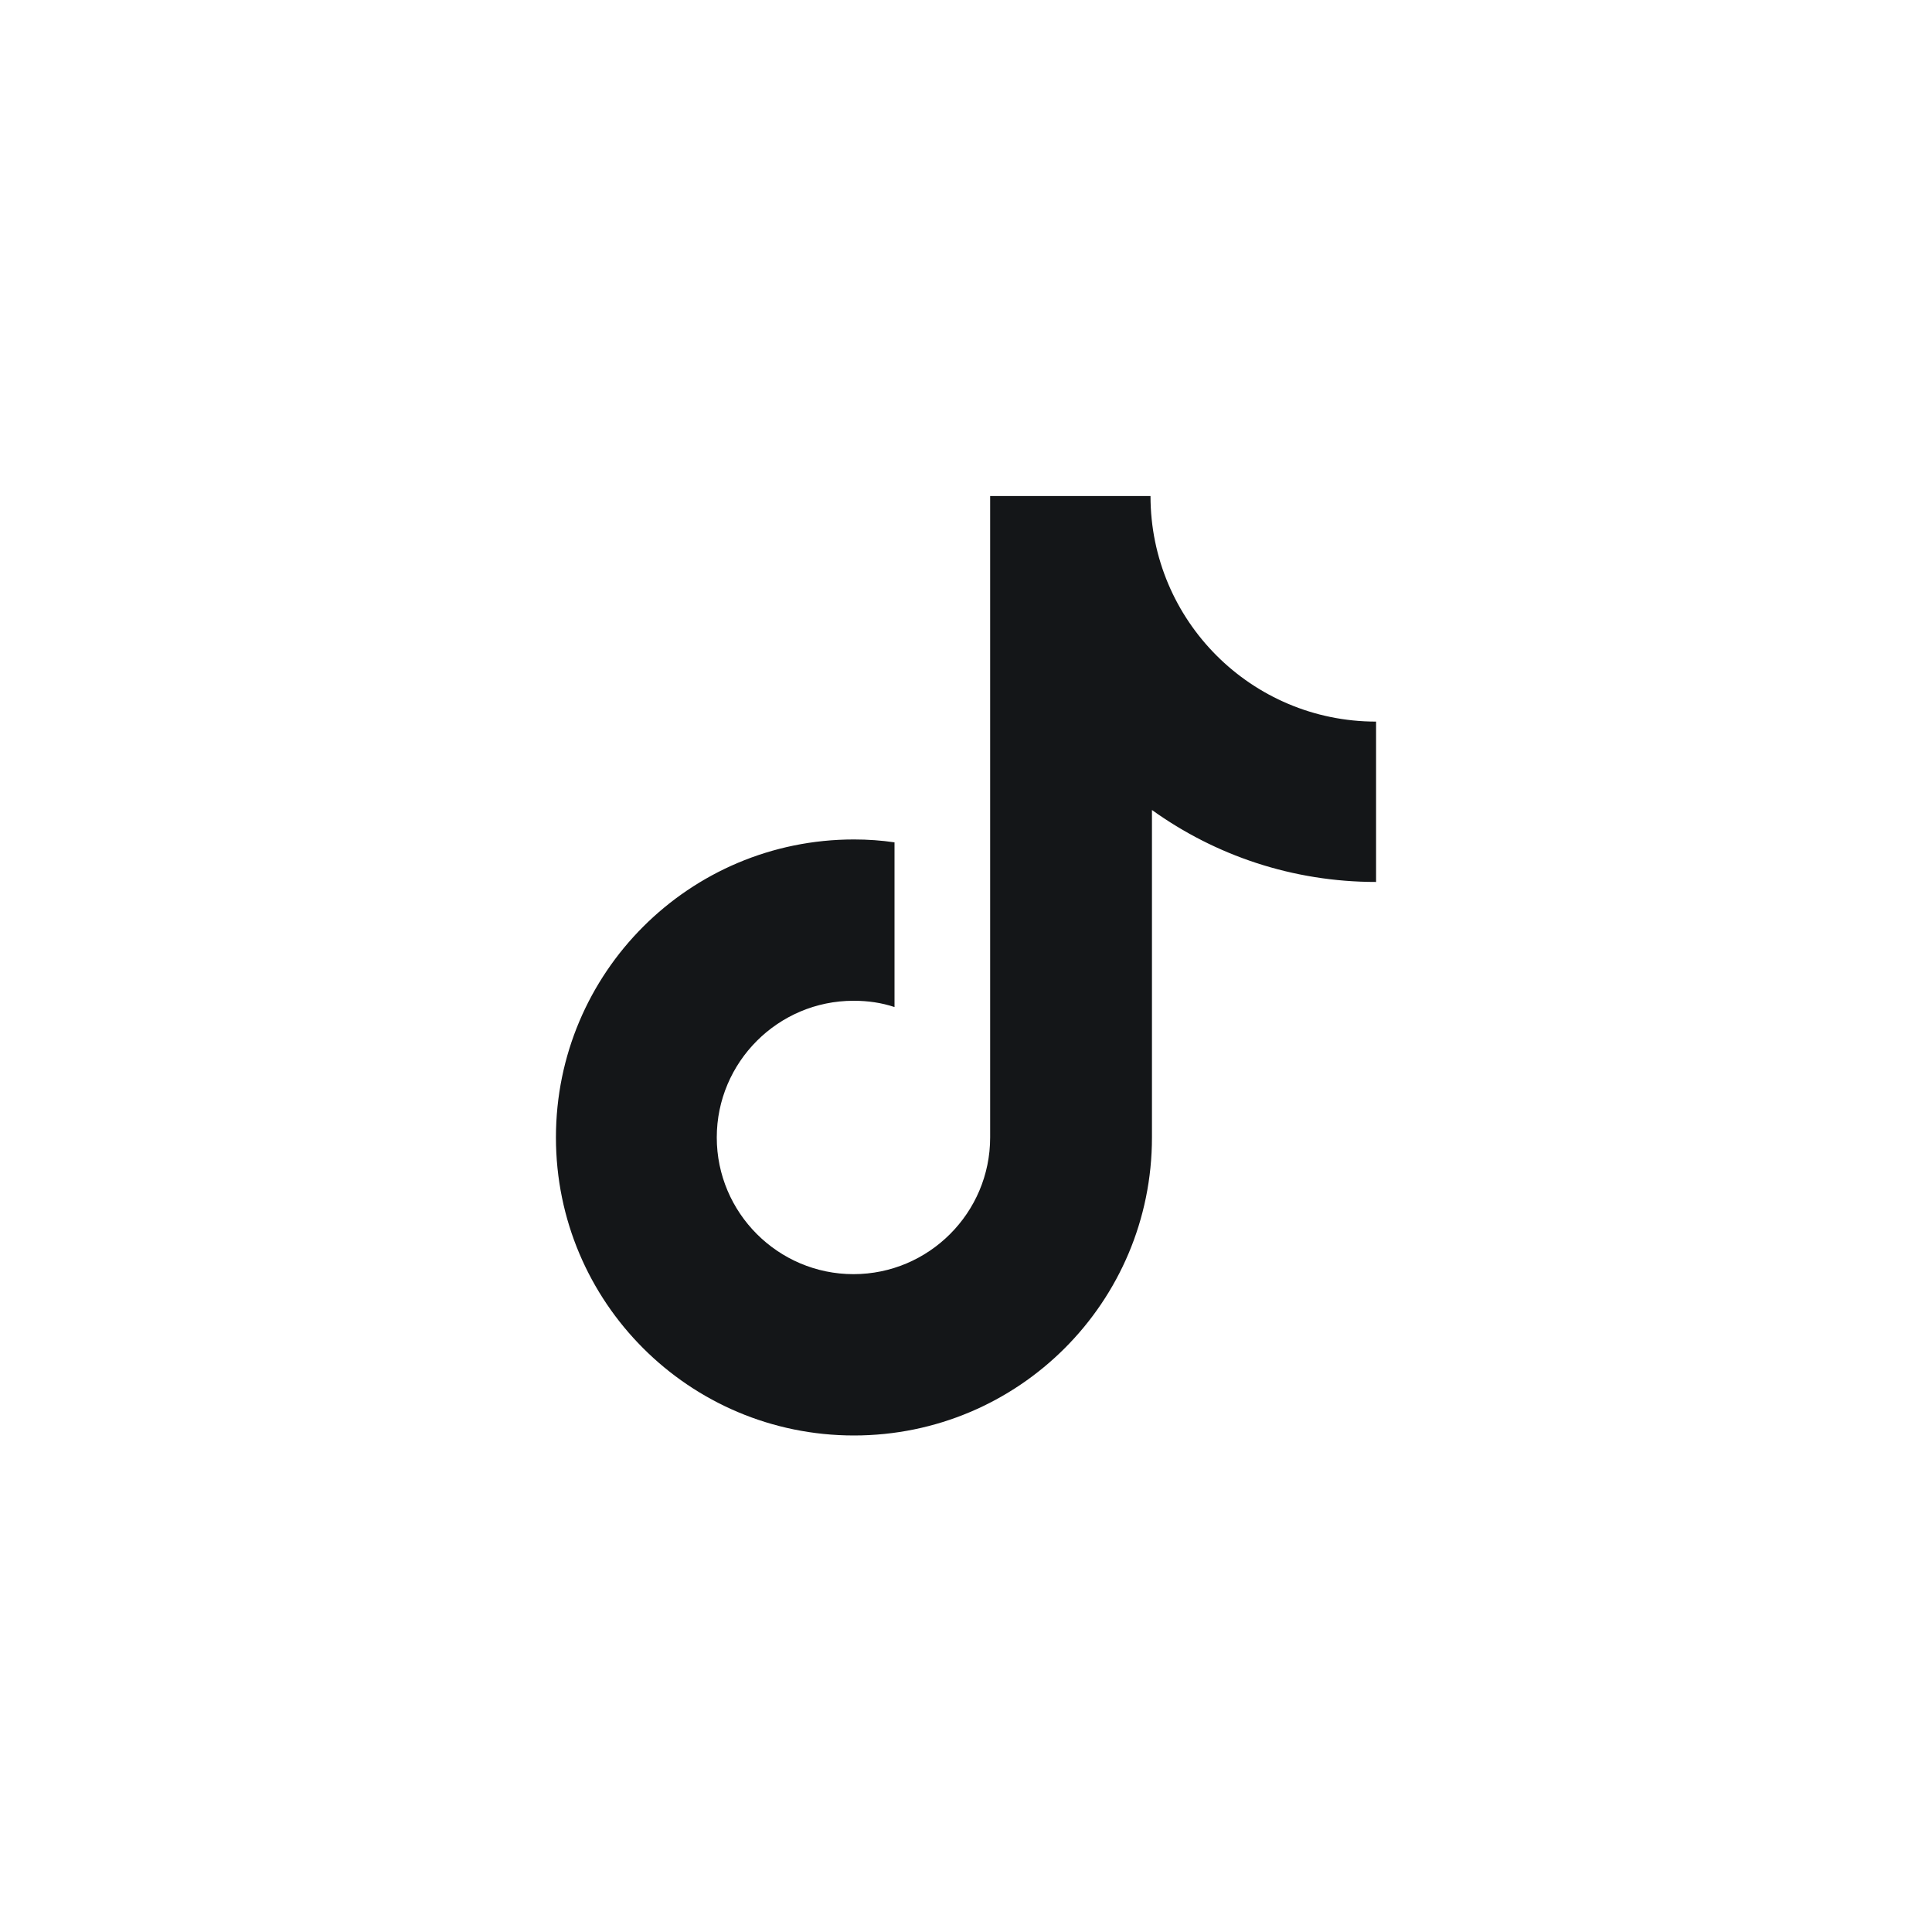 <?xml version="1.0" encoding="UTF-8"?><svg id="_레이어_2" xmlns="http://www.w3.org/2000/svg" width="40" height="40" viewBox="0 0 40 40"><defs><style>.cls-1{fill:#fff;opacity:0;}.cls-2{fill:#141618;}</style></defs><g id="_레이어_1-2"><rect class="cls-1" width="40" height="40"/><path class="cls-2" d="m17.68,20.72c.29,0,.57.04.84.13v-3.41c-.27-.04-.55-.06-.84-.06-3.41,0-6.17,2.76-6.17,6.17s2.76,6.17,6.17,6.17,6.17-2.76,6.17-6.17v-6.78c1.31.94,2.91,1.49,4.64,1.49v-3.32c-2.58,0-4.67-2.09-4.67-4.67h-3.32v13.28c0,1.56-1.27,2.83-2.83,2.83s-2.83-1.27-2.83-2.83,1.27-2.83,2.83-2.83Z"/></g></svg>